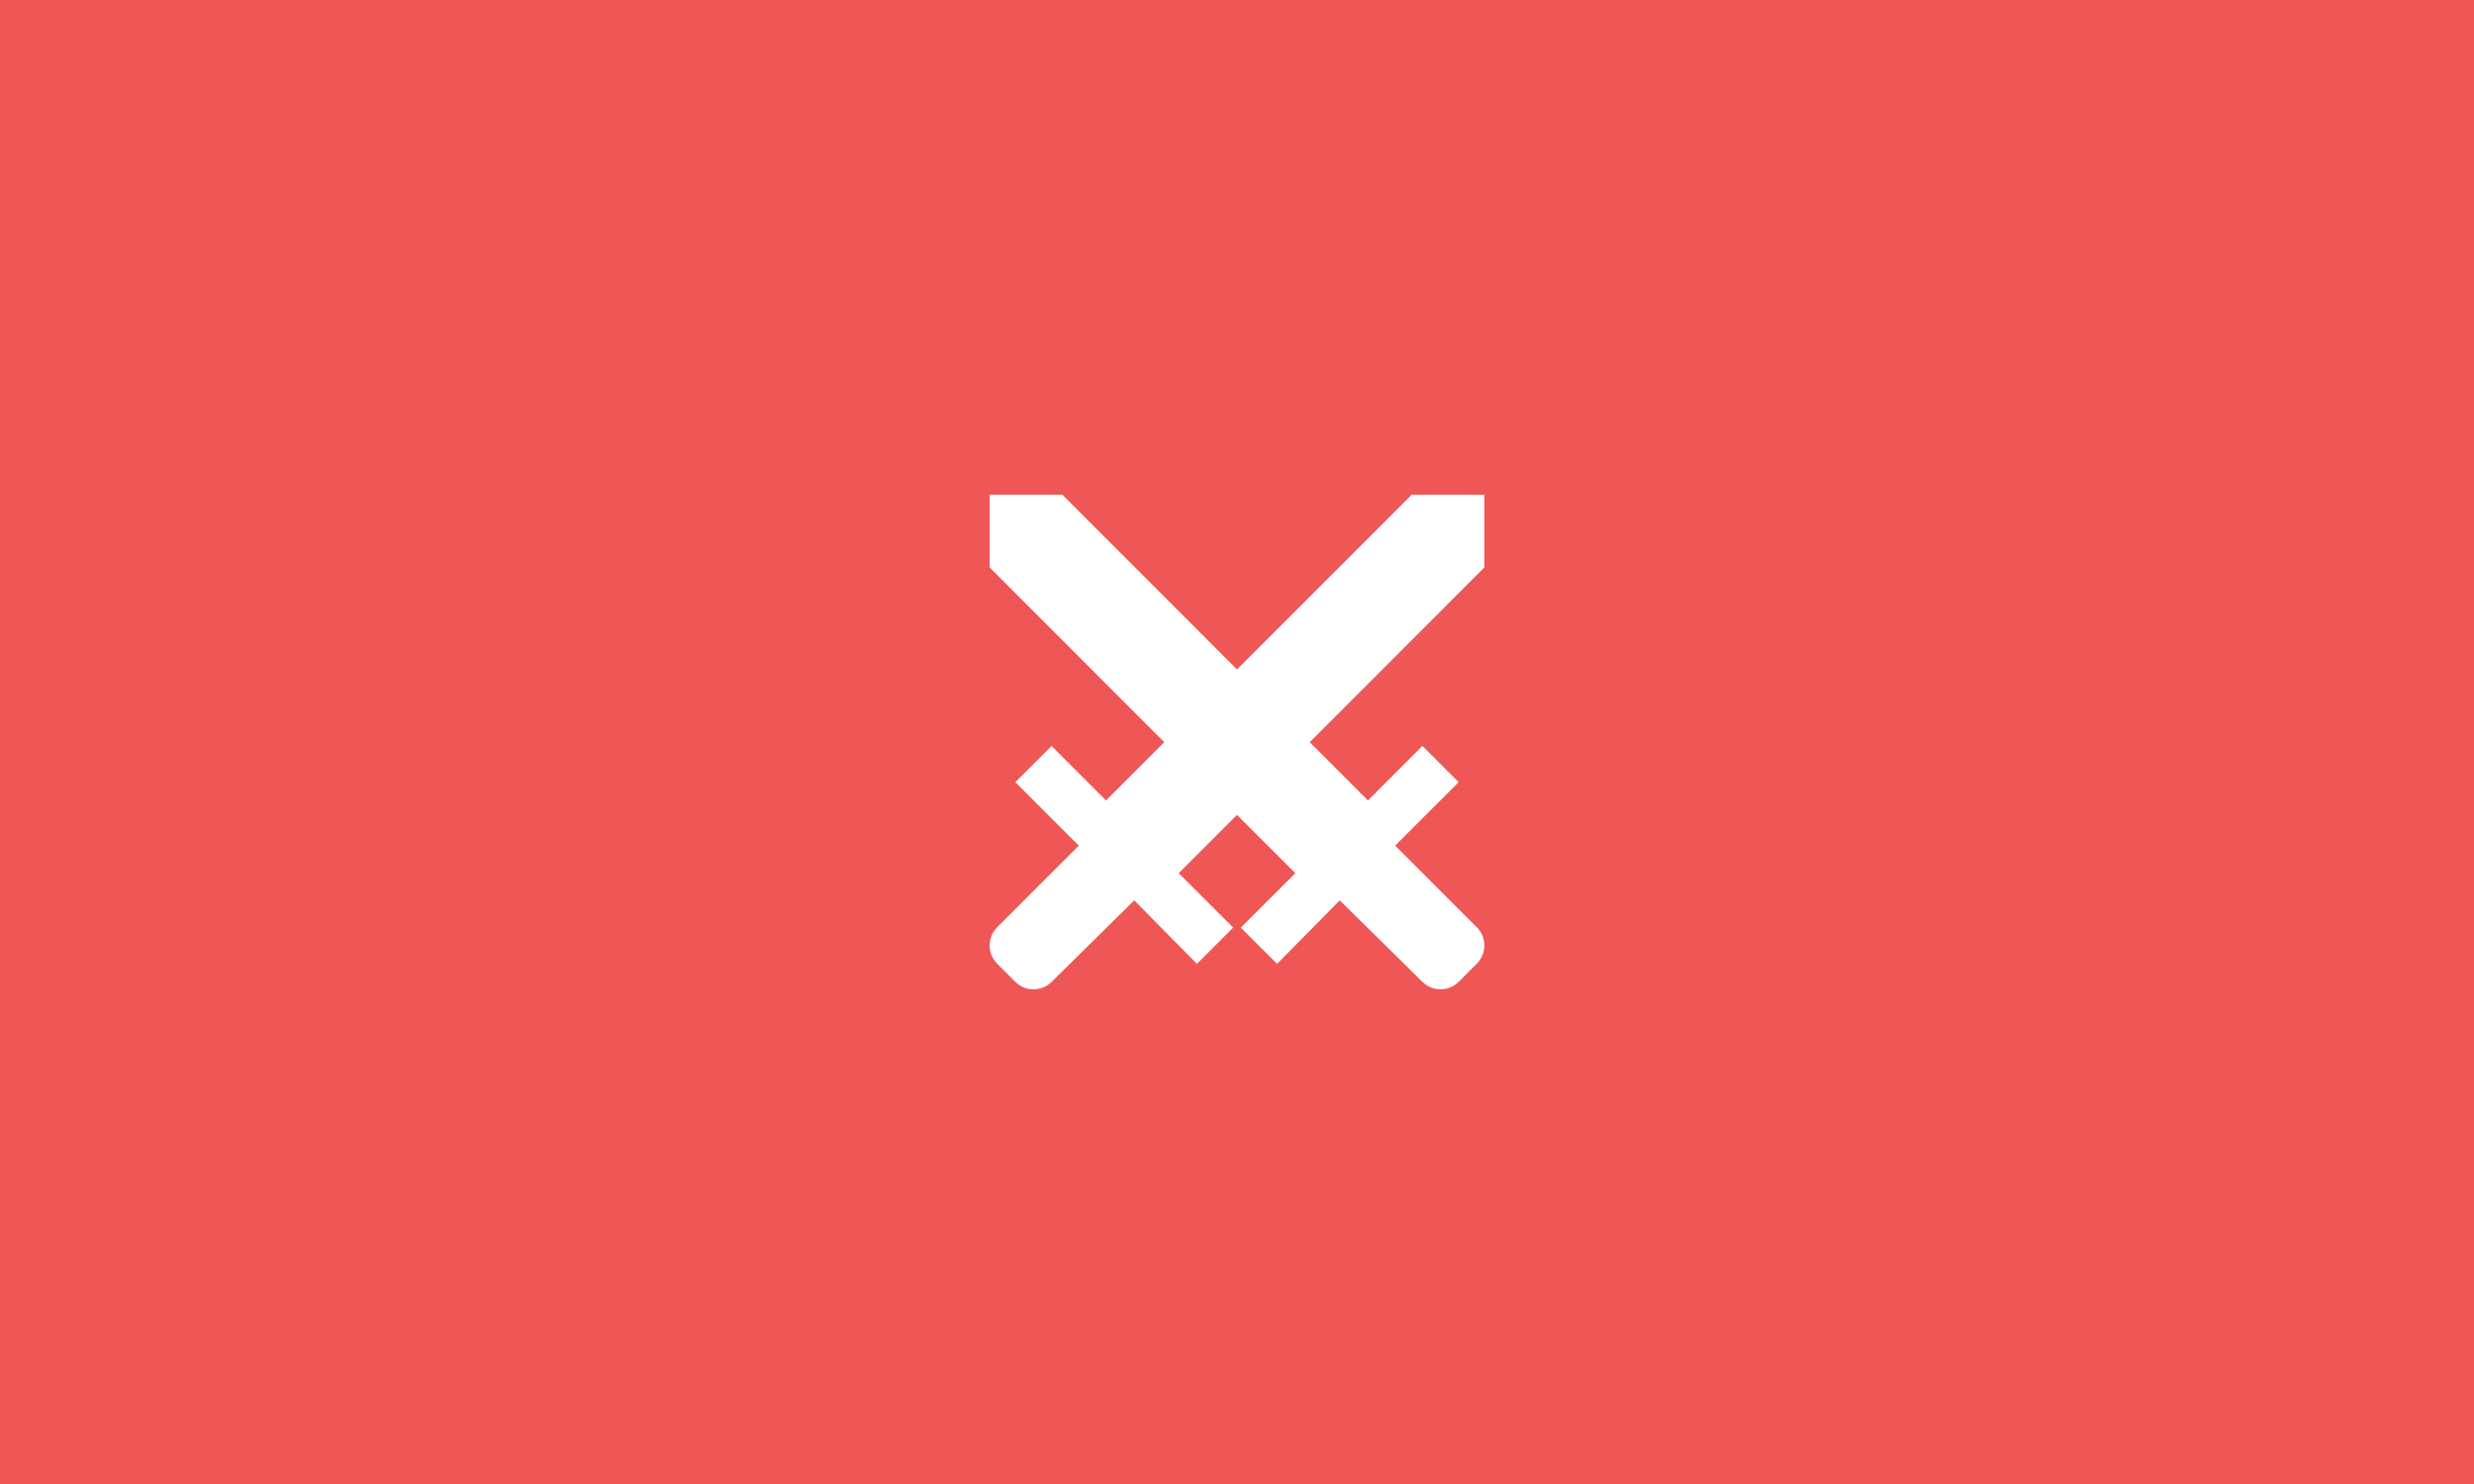 <svg width="30" height="18" viewBox="0 0 30 18" fill="none" xmlns="http://www.w3.org/2000/svg">
<rect width="30" height="18" fill="#EF5656"/>
<path d="M15 8.12L12.882 6H12V6.882L14.118 9.002L13.412 9.709L12.752 9.048L12.312 9.487L13.082 10.257L12.091 11.248C11.97 11.37 11.97 11.566 12.091 11.688L12.312 11.909C12.434 12.03 12.63 12.03 12.752 11.909L13.754 10.921L14.514 11.691L14.954 11.251L14.293 10.591L15 9.884L15.707 10.591L15.046 11.251L15.486 11.691L16.246 10.921L17.248 11.909C17.37 12.03 17.566 12.03 17.688 11.909L17.909 11.688C18.03 11.566 18.03 11.37 17.909 11.248L16.918 10.257L17.688 9.487L17.248 9.048L16.588 9.709L15.882 9.002L18 6.882V6H17.119L15 8.12Z" fill="white"/>
</svg>
